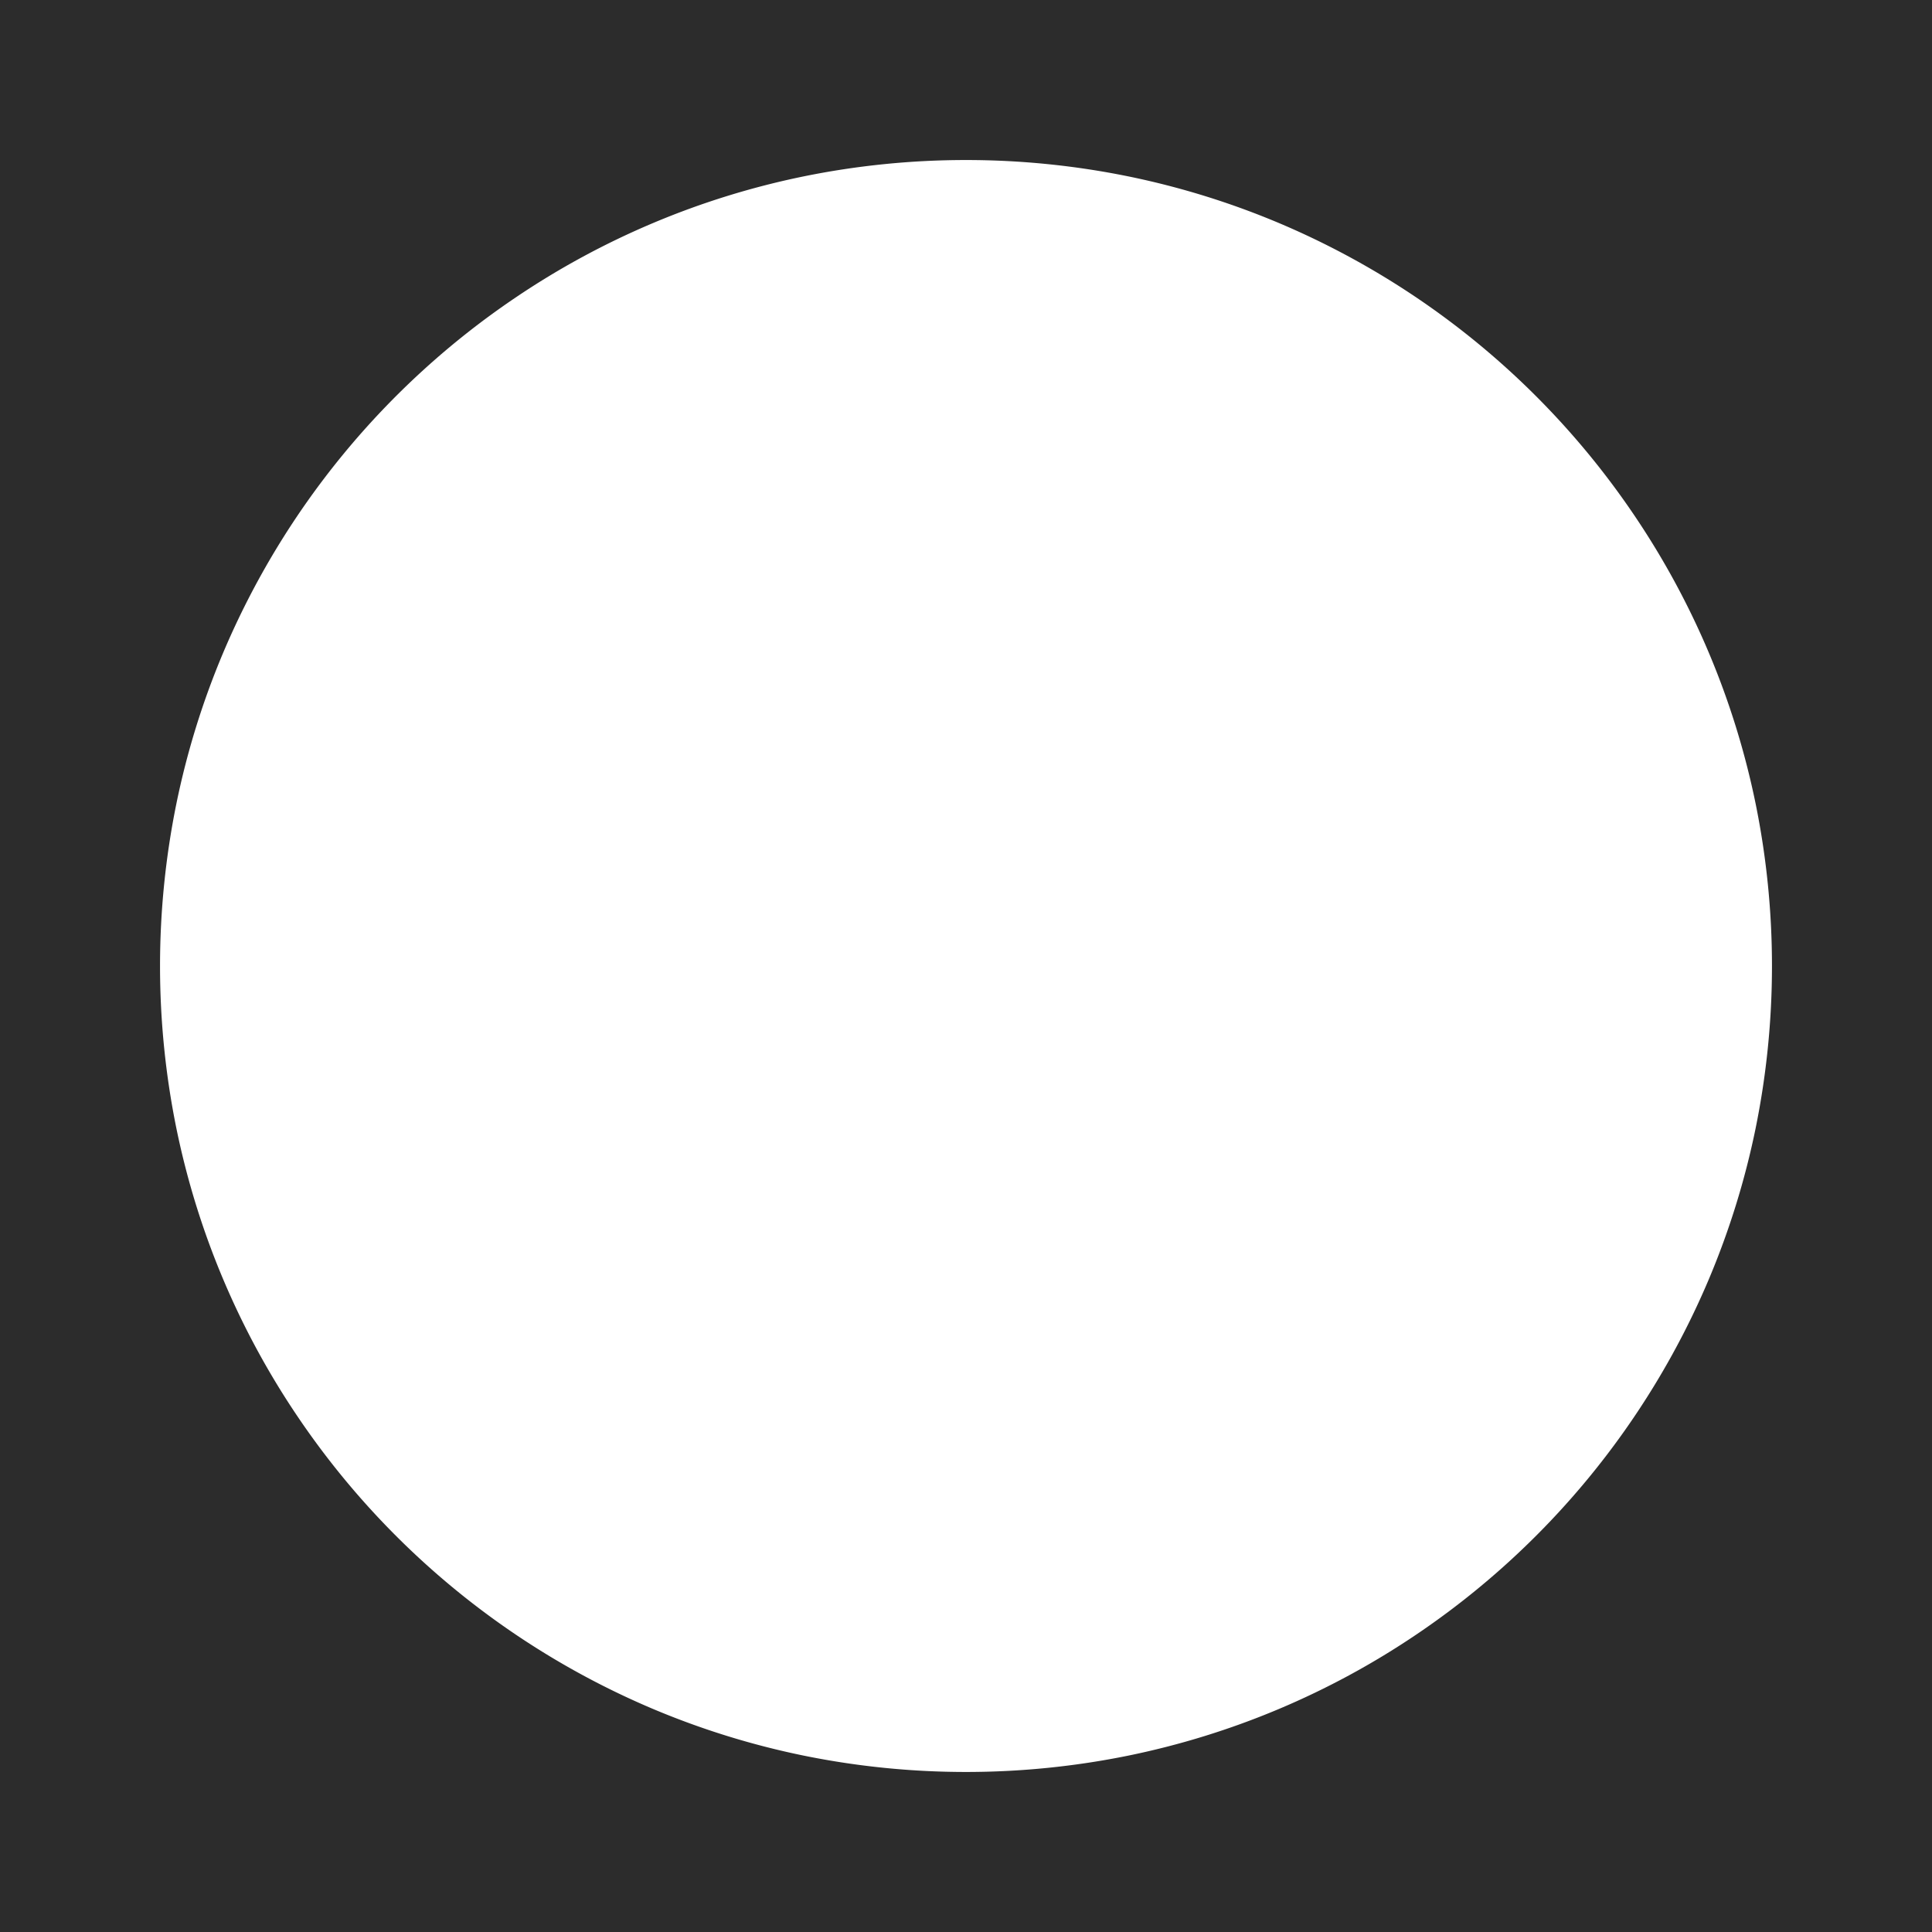 <svg xmlns="http://www.w3.org/2000/svg" viewBox="0 0 664 664"><defs><style>.a{fill:#2c2c2c;}</style></defs><path class="a" d="M664,664H0V0H664V664ZM332,55a279.047,279.047,0,0,0-55.825,5.628,275.484,275.484,0,0,0-99.048,41.68A277.809,277.809,0,0,0,76.768,224.179a275.606,275.606,0,0,0-16.14,52,279.7,279.7,0,0,0,0,111.651,275.484,275.484,0,0,0,41.68,99.048A277.809,277.809,0,0,0,224.179,587.232a275.594,275.594,0,0,0,52,16.14,279.7,279.7,0,0,0,111.651,0,275.485,275.485,0,0,0,99.048-41.68A277.809,277.809,0,0,0,587.232,439.821a275.6,275.6,0,0,0,16.14-52,279.7,279.7,0,0,0,0-111.651,275.485,275.485,0,0,0-41.68-99.048A277.809,277.809,0,0,0,439.821,76.768a275.61,275.61,0,0,0-52-16.14A279.047,279.047,0,0,0,332,55Z"/></svg>